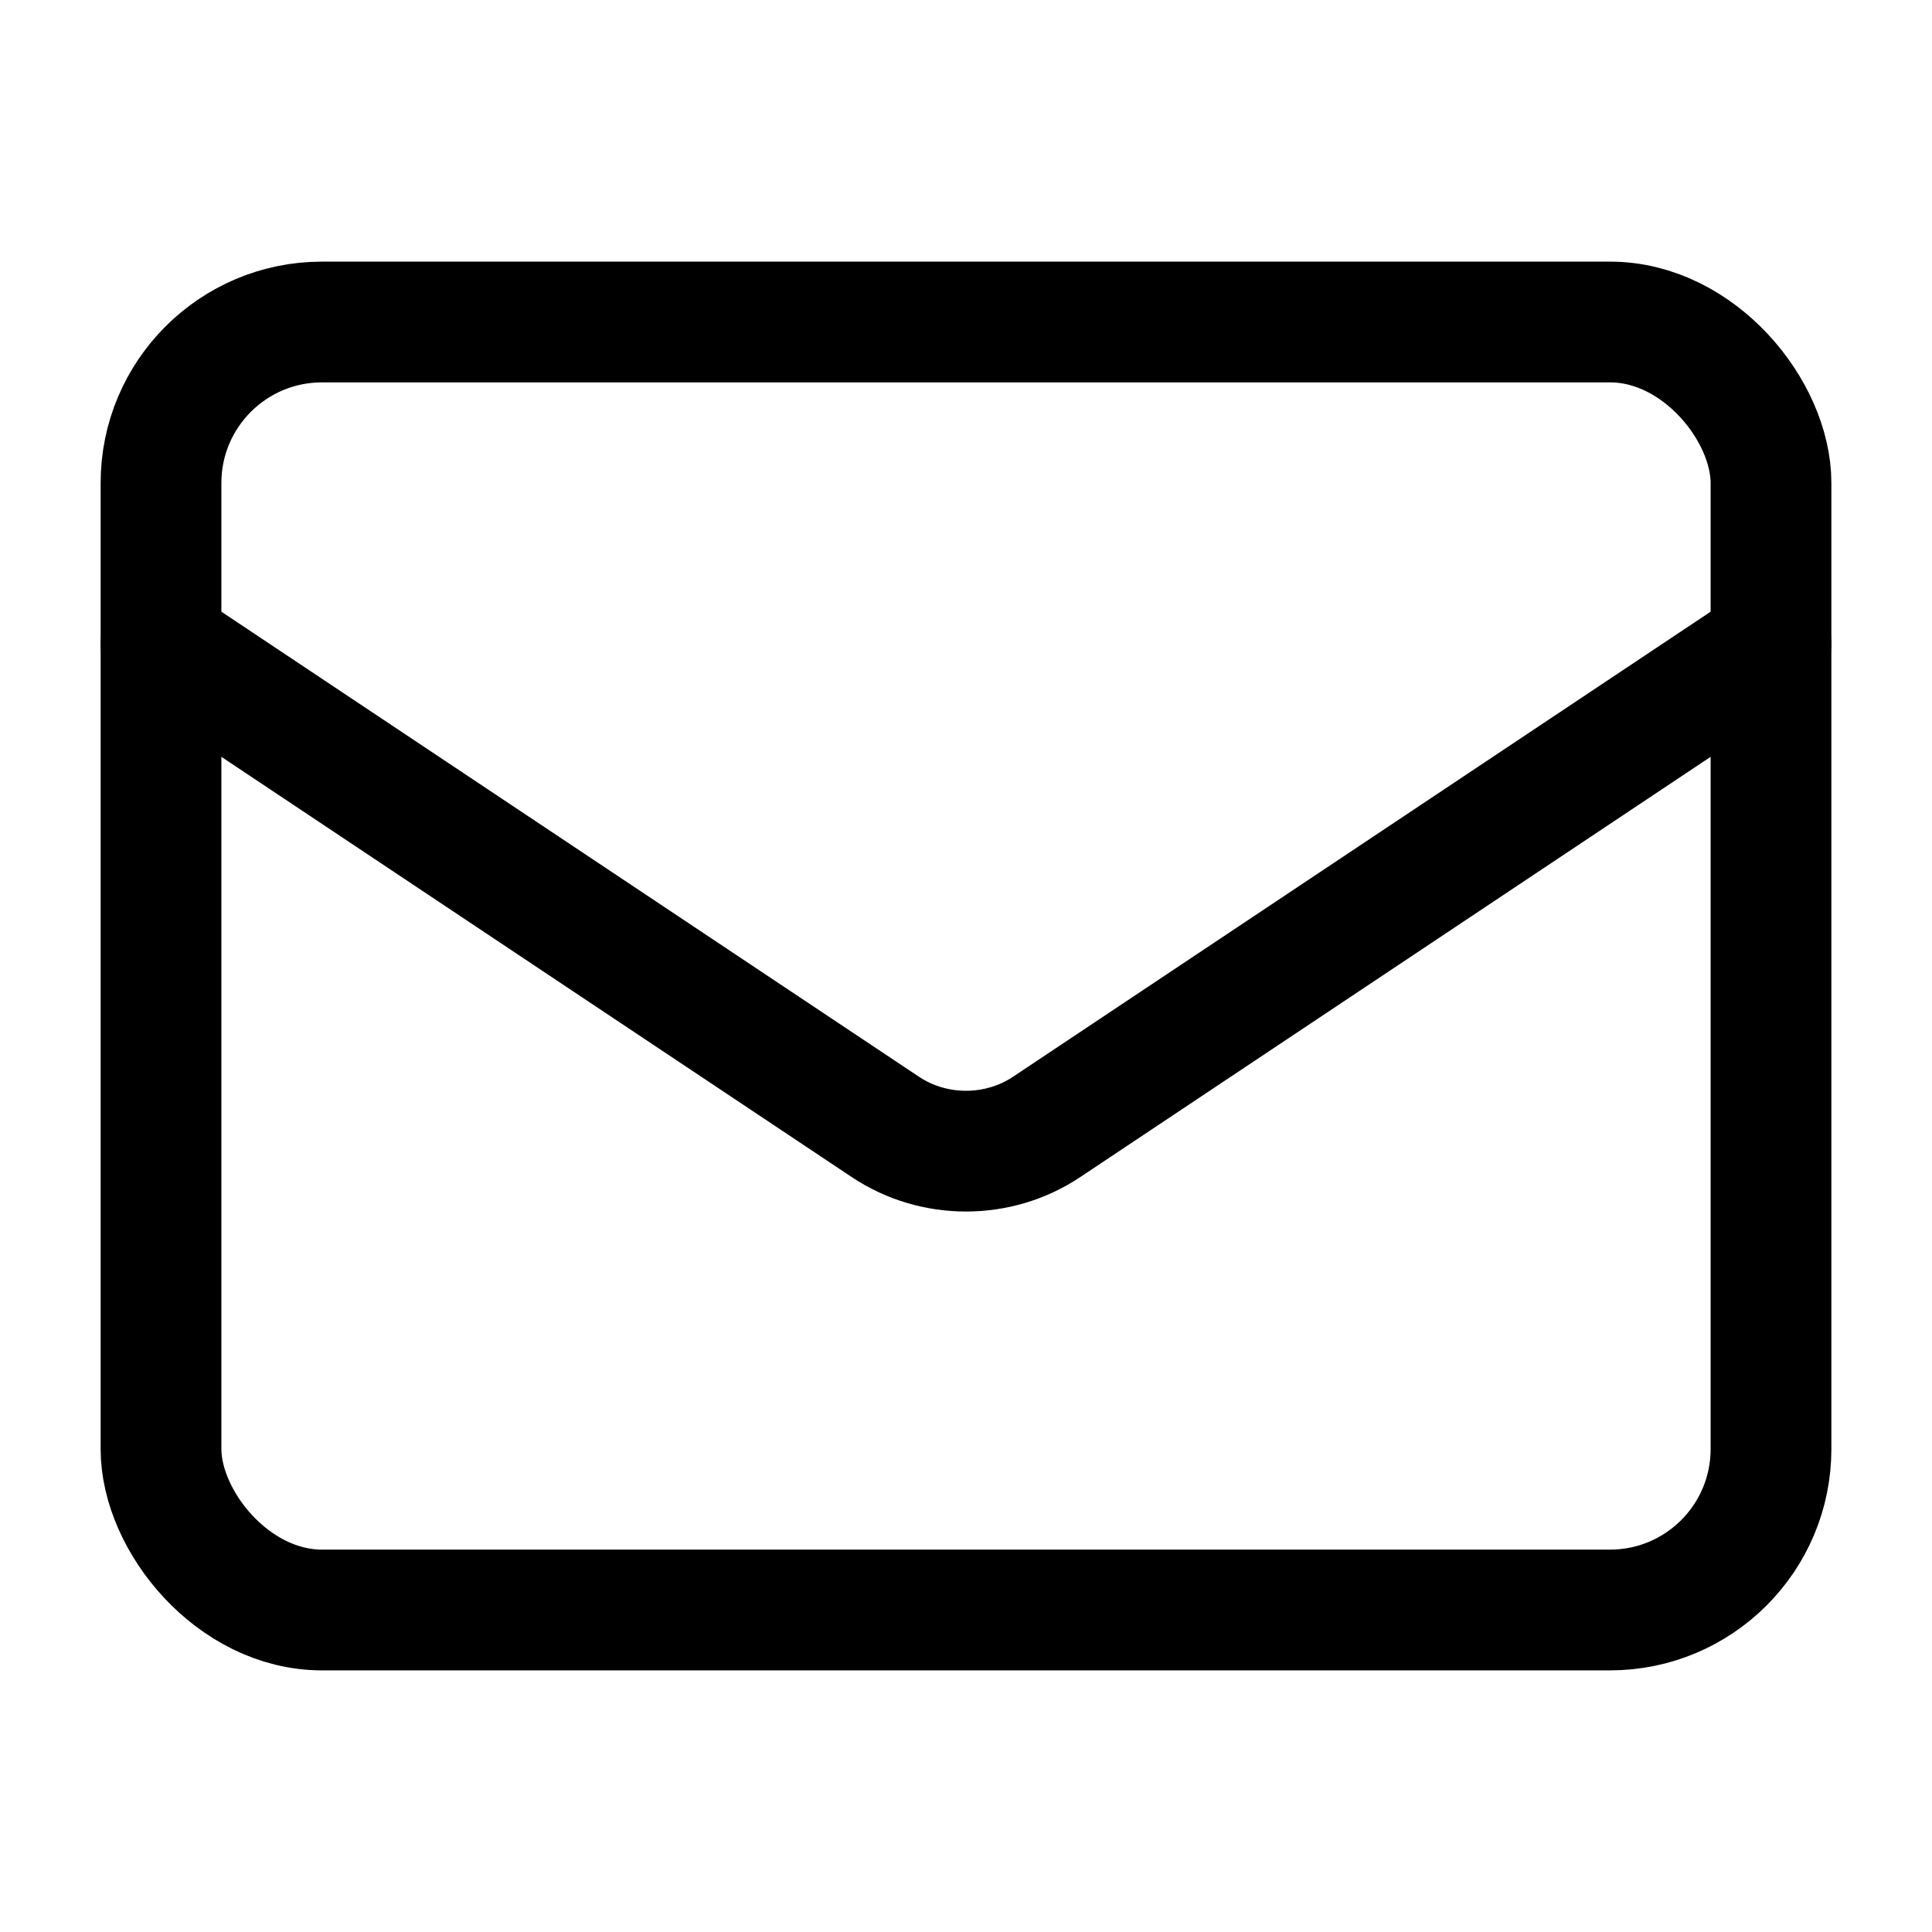<?xml version="1.0" encoding="UTF-8"?>
<svg width="24px" height="24px" viewBox="0 0 24 24" version="1.1" xmlns="http://www.w3.org/2000/svg" xmlns:xlink="http://www.w3.org/1999/xlink">
    <title>Mail</title>
    <g id="Mail" stroke="none" stroke-width="1" fill="none" fill-rule="evenodd">
        <rect id="Rectangle" stroke="#000000" stroke-width="1.5" stroke-linecap="round" stroke-linejoin="round" x="2" y="4" width="20" height="16" rx="2"></rect>
        <path d="M2,8 L11,14 C11.6,14.4 12.4,14.4 13,14 L22,8" stroke="#000000" stroke-width="1.5" stroke-linecap="round" stroke-linejoin="round"></path>
    </g>
</svg>
